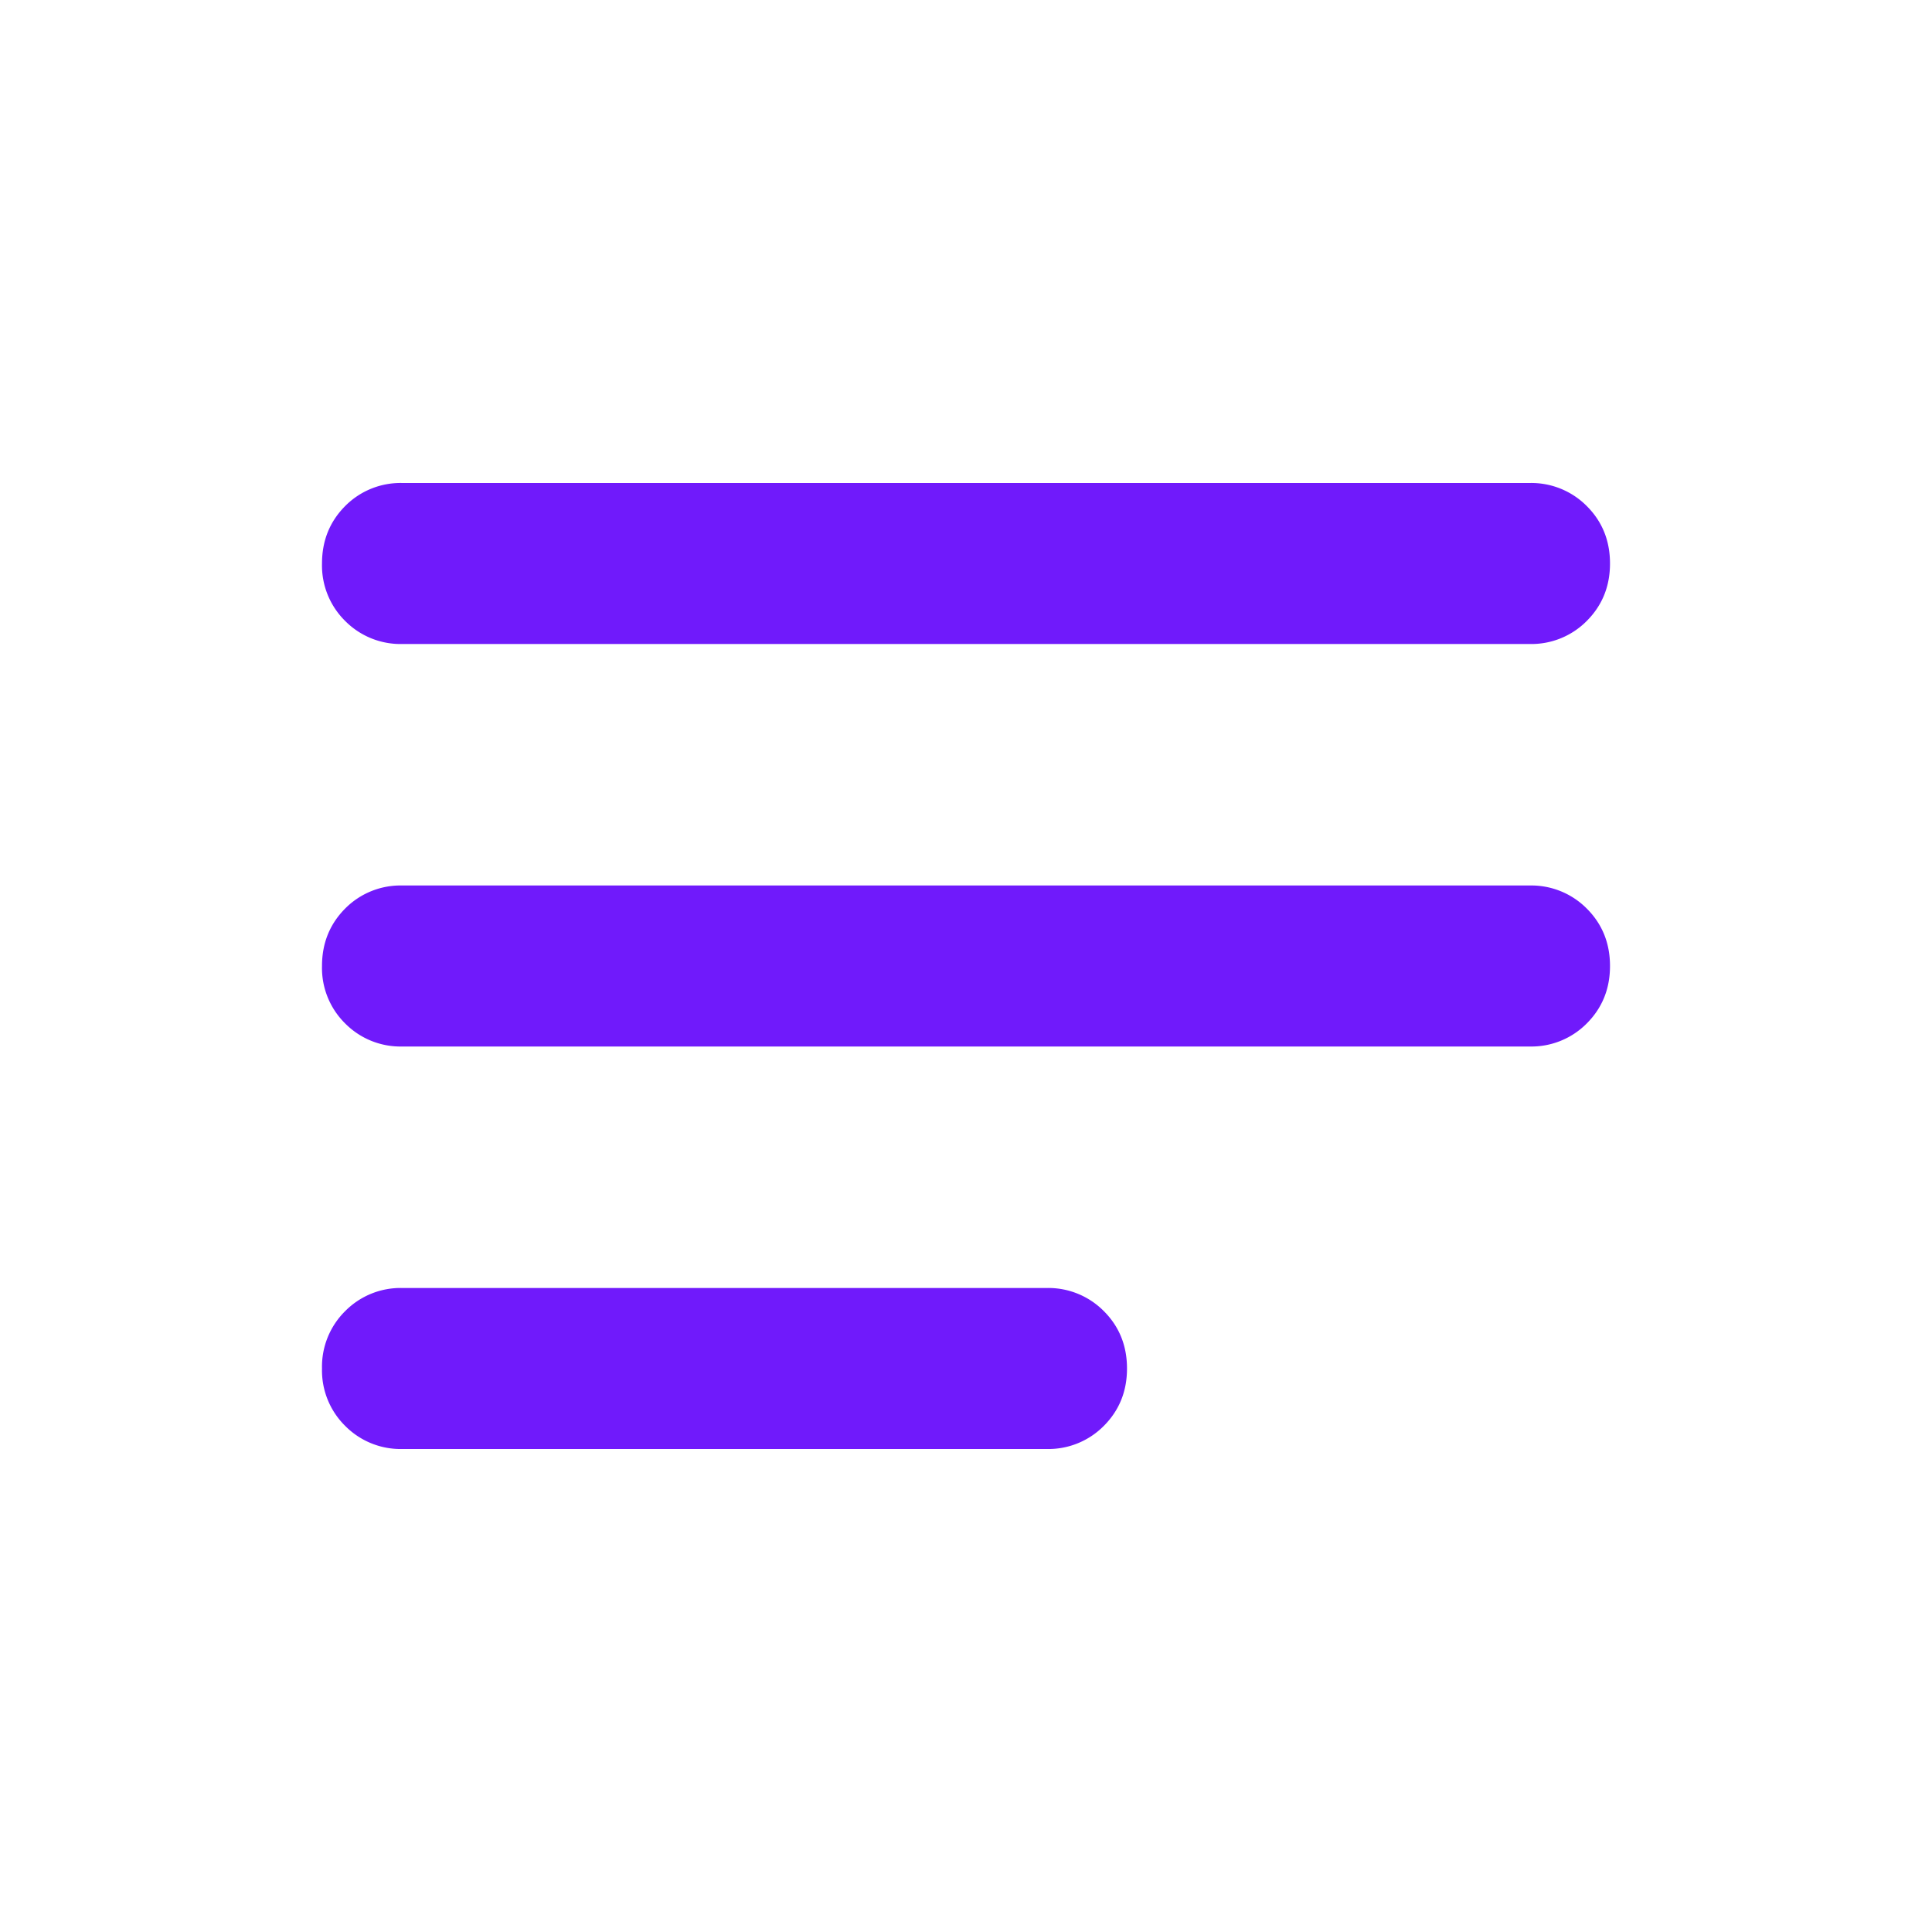 <svg fill="#701AFB" xmlns="http://www.w3.org/2000/svg" width="1em" height="1em" viewBox="0 0 24 24" font-size="32px"><path d="M5 18a.967.967 0 0 1-.713-.288A.968.968 0 0 1 4 17a.97.97 0 0 1 .287-.712A.967.967 0 0 1 5 16h8a.97.97 0 0 1 .713.288c.191.191.287.429.287.712s-.096.52-.287.712A.968.968 0 0 1 13 18zm0-5a.967.967 0 0 1-.713-.287A.968.968 0 0 1 4 12c0-.283.096-.52.287-.713A.967.967 0 0 1 5 11h14a.97.97 0 0 1 .712.287c.192.192.288.43.288.713s-.096.52-.288.713A.968.968 0 0 1 19 13zm0-5a.968.968 0 0 1-.713-.287A.968.968 0 0 1 4 7c0-.283.096-.52.287-.713A.968.968 0 0 1 5 6h14a.97.97 0 0 1 .712.287c.192.192.288.43.288.713s-.096.52-.288.713A.968.968 0 0 1 19 8z"/></svg>